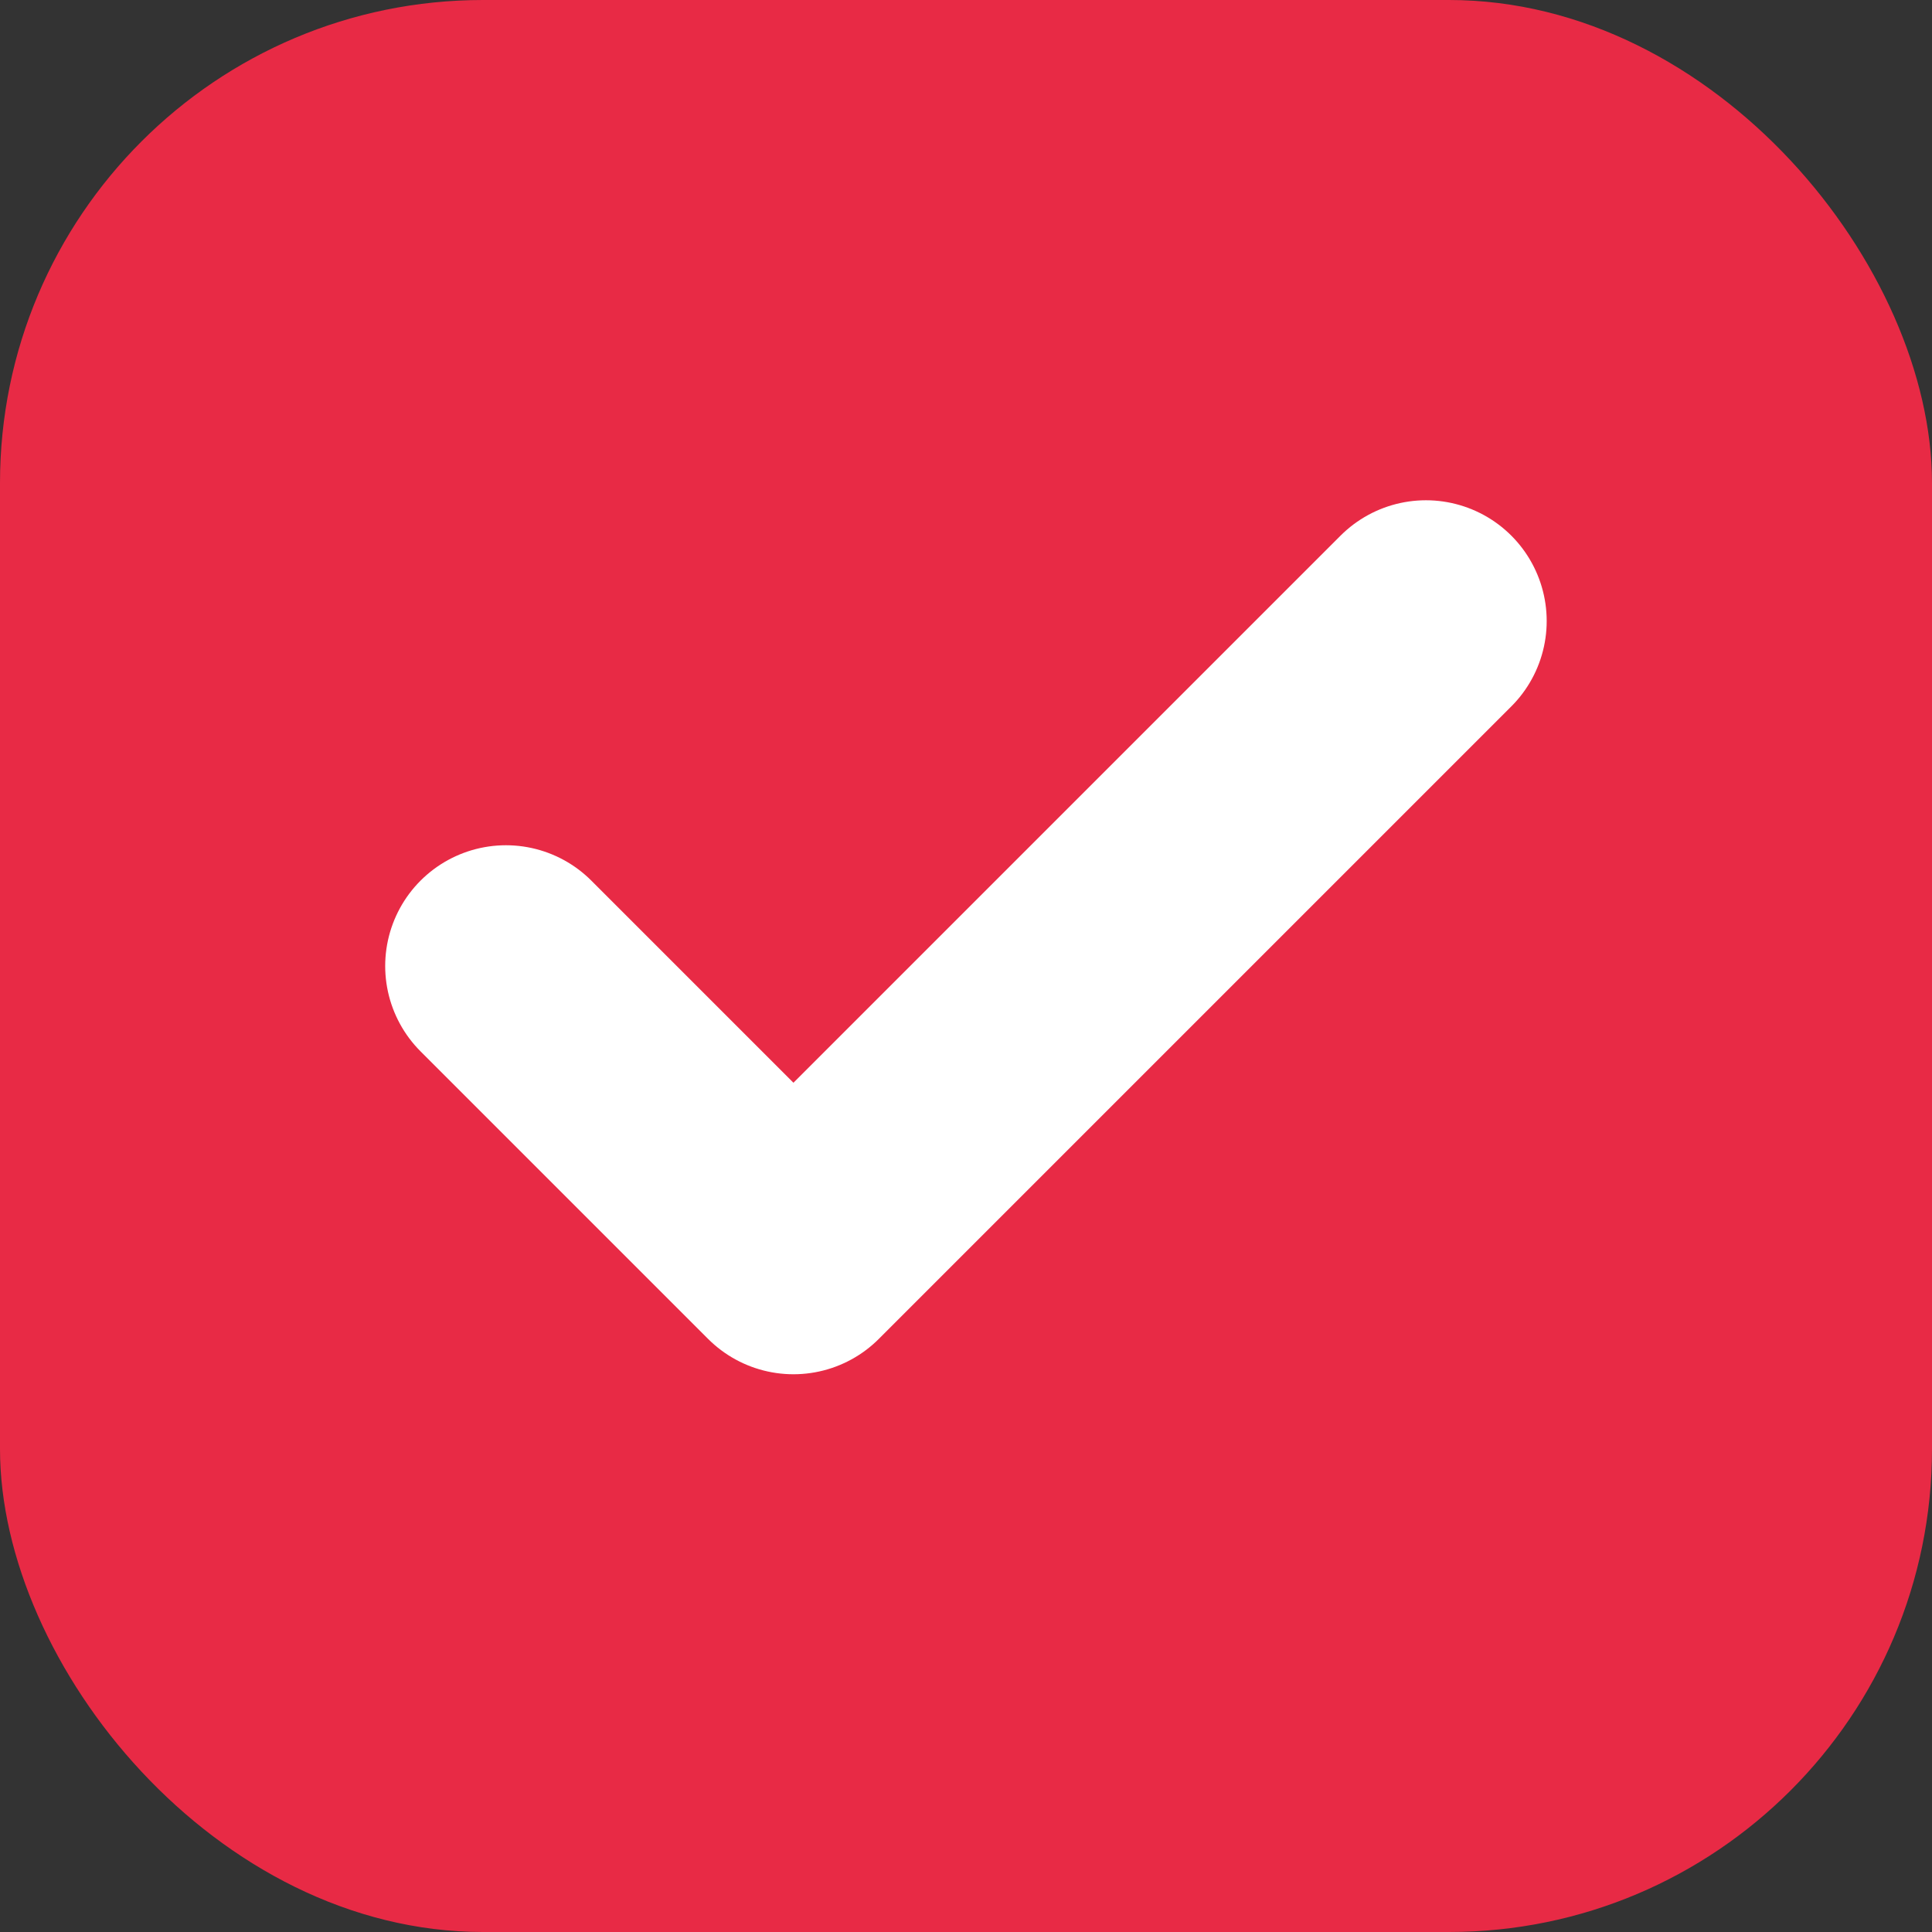 <svg width="16" height="16" viewBox="0 0 16 16" fill="none" xmlns="http://www.w3.org/2000/svg">
<rect x="0" y="0" width="16" height="16" fill="#333333" stroke="none"/>
<rect width="16" height="16" rx="4" fill="#E82A45"/>
<path d="M11.809 5.143L6.571 10.381L4.19 8" stroke="white" stroke-width="2" stroke-linecap="round" stroke-linejoin="round"/>
</svg>
